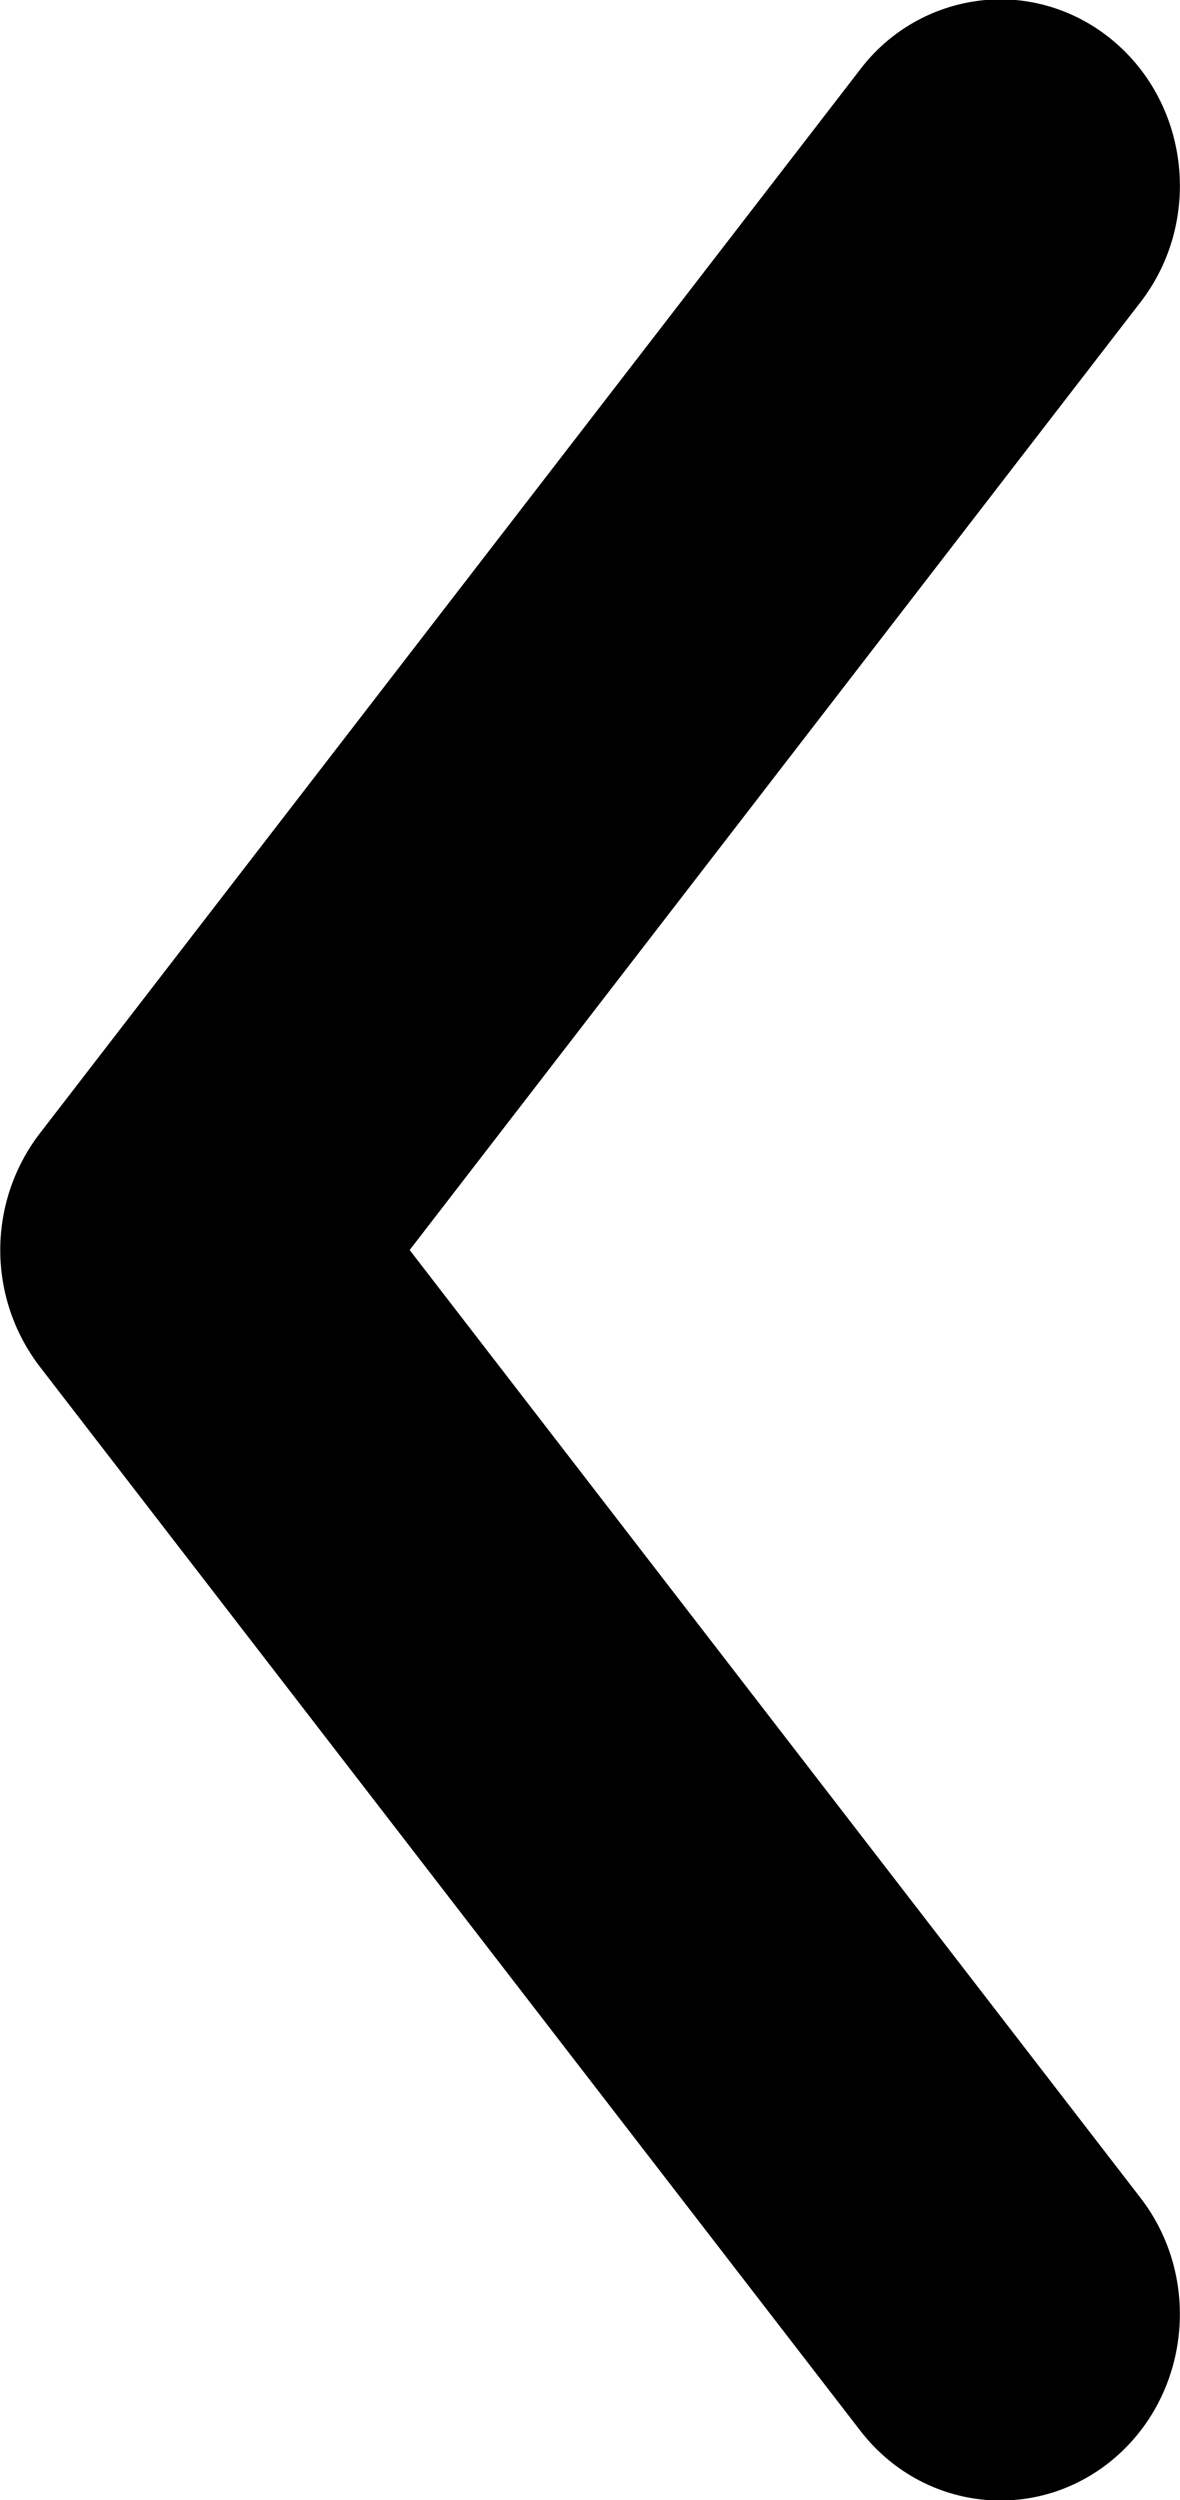 <?xml version="1.0" encoding="UTF-8"?>
<svg width="17px" height="36px" viewBox="0 0 17 36" version="1.1" xmlns="http://www.w3.org/2000/svg" xmlns:xlink="http://www.w3.org/1999/xlink">
    <!-- Generator: Sketch 55.2 (78181) - https://sketchapp.com -->
    <title>Path</title>
    <desc>Created with Sketch.</desc>
    <g id="Page-1" stroke="none" stroke-width="1" fill="none" fill-rule="evenodd">
        <g id="leftArrow" transform="translate(0, -1)" fill="#000000" fill-rule="nonzero">
            <path d="M16.028,1.58 C17.143,2.505 17.324,4.193 16.432,5.35 L5.902,19 L16.432,32.65 C17.324,33.806 17.142,35.494 16.028,36.42 C14.912,37.344 13.285,37.157 12.393,36 L0.57,20.675 C-0.185,19.686 -0.185,18.314 0.57,17.325 L12.394,1.998 C12.874,1.366 13.62,0.993 14.414,0.99 C14.98,0.992 15.551,1.184 16.028,1.58 Z" id="Path"></path>
        </g>
    </g>
</svg>